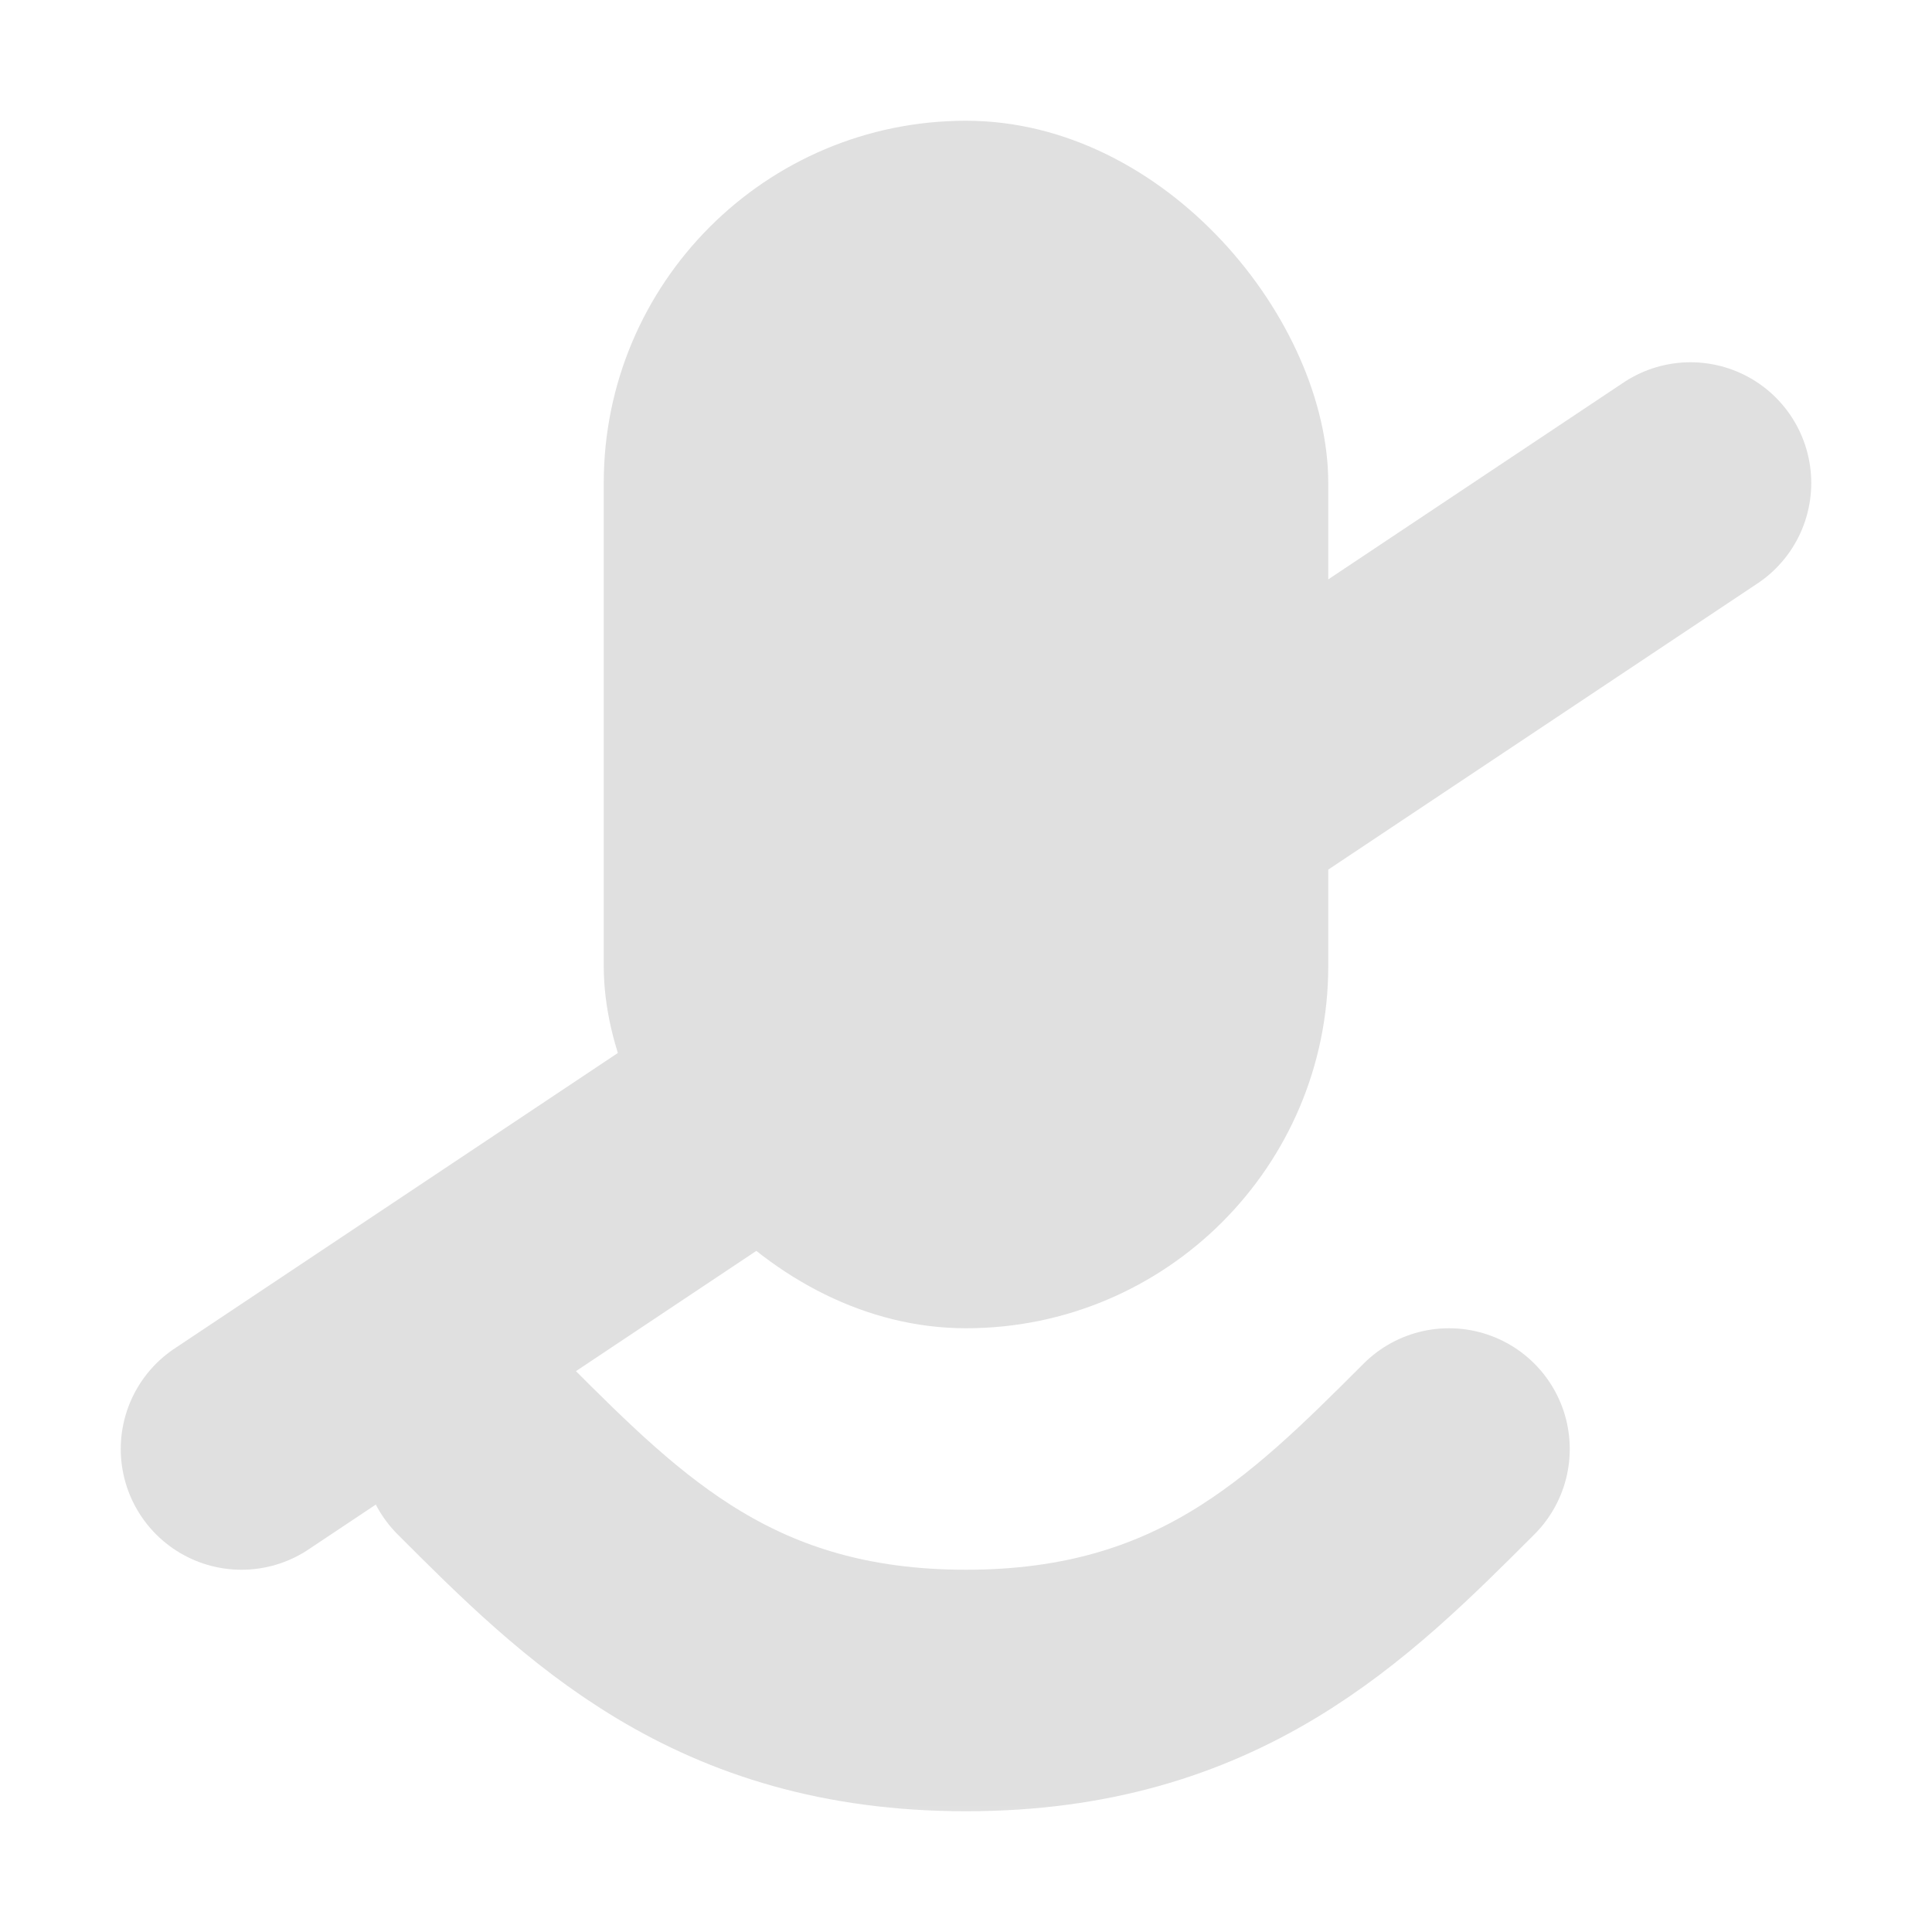 <?xml version="1.0" encoding="UTF-8" standalone="no"?>
<!-- Created with Inkscape (http://www.inkscape.org/) -->

<svg
   width="16"
   height="16"
   viewBox="0 0 16 16"
   version="1.1"
   id="icon_svg"
   inkscape:version="1.3 (0e150ed6c4, 2023-07-21)"
   sodipodi:docname="mic_disabled.svg"
   xmlns:inkscape="http://www.inkscape.org/namespaces/inkscape"
   xmlns:sodipodi="http://sodipodi.sourceforge.net/DTD/sodipodi-0.dtd"
   xmlns="http://www.w3.org/2000/svg"
   xmlns:svg="http://www.w3.org/2000/svg"
   xmlns:rdf="http://www.w3.org/1999/02/22-rdf-syntax-ns#"
   xmlns:cc="http://creativecommons.org/ns#"
   xmlns:dc="http://purl.org/dc/elements/1.1/">
  <sodipodi:namedview
     id="base_view"
     showgrid="true"
     units="px"
     width="16px"
     viewbox-height="16"
     inkscape:snap-grids="true"
     pagecolor="#333b4f"
     bordercolor="#8f939e"
     borderopacity="1"
     inkscape:pageopacity="0"
     inkscape:deskcolor="#1c202b"
     inkscape:current-layer="mic"
     inkscape:showpageshadow="0"
     inkscape:zoom="20"
     inkscape:cx="8.025"
     inkscape:cy="8.6"
     inkscape:window-width="1368"
     inkscape:window-height="850"
     inkscape:window-x="-6"
     inkscape:window-y="-6"
     inkscape:window-maximized="1"
     inkscape:document-units="px"
     inkscape:pagecheckerboard="0">
    <inkscape:grid
       type="xygrid"
       id="base_grid"
       dotted="true"
       empspacing="4"
       empcolor="#699ce8"
       empopacity="0.3"
       color="#699ce8"
       opacity="0.3"
       originx="0"
       originy="0"
       spacingy="1"
       spacingx="1"
       units="px"
       visible="true" />
  </sodipodi:namedview>
  <defs
     id="base_definitions">
    <mask
       maskUnits="userSpaceOnUse"
       id="mic_mask">
      <g
         id="mic_mask_group">
        <rect
           id="mic_mask_base"
           width="16"
           height="16"
           x="0"
           y="0"
           fill="#ffffff" />
        <path
           d="M 2,12 14,4"
           id="mic_mask_shape"
           stroke="#000000"
           stroke-width="4"
           stroke-linecap="round" />
      </g>
    </mask>
  </defs>
  <g
     inkscape:label="Base Layer"
     inkscape:groupmode="layer"
     id="base_layer">
    <g
       id="mic"
       mask="url(#mic_mask)">
      <rect
         id="housing"
         width="6"
         height="10"
         x="5"
         y="1"
         ry="3"
         fill="#e0e0e0" />
      <path
         id="stand"
         d="M 12,12 C 11,13 10,14 8,14 6,14 5,13 4,12"
         fill="none"
         stroke="#e0e0e0"
         stroke-width="2"
         stroke-linecap="round" />
    </g>
    <path
       d="M 2,12 14,4"
       id="strikethrough"
       stroke="#e0e0e0"
       stroke-width="2"
       stroke-linecap="round" />
  </g>
</svg>
